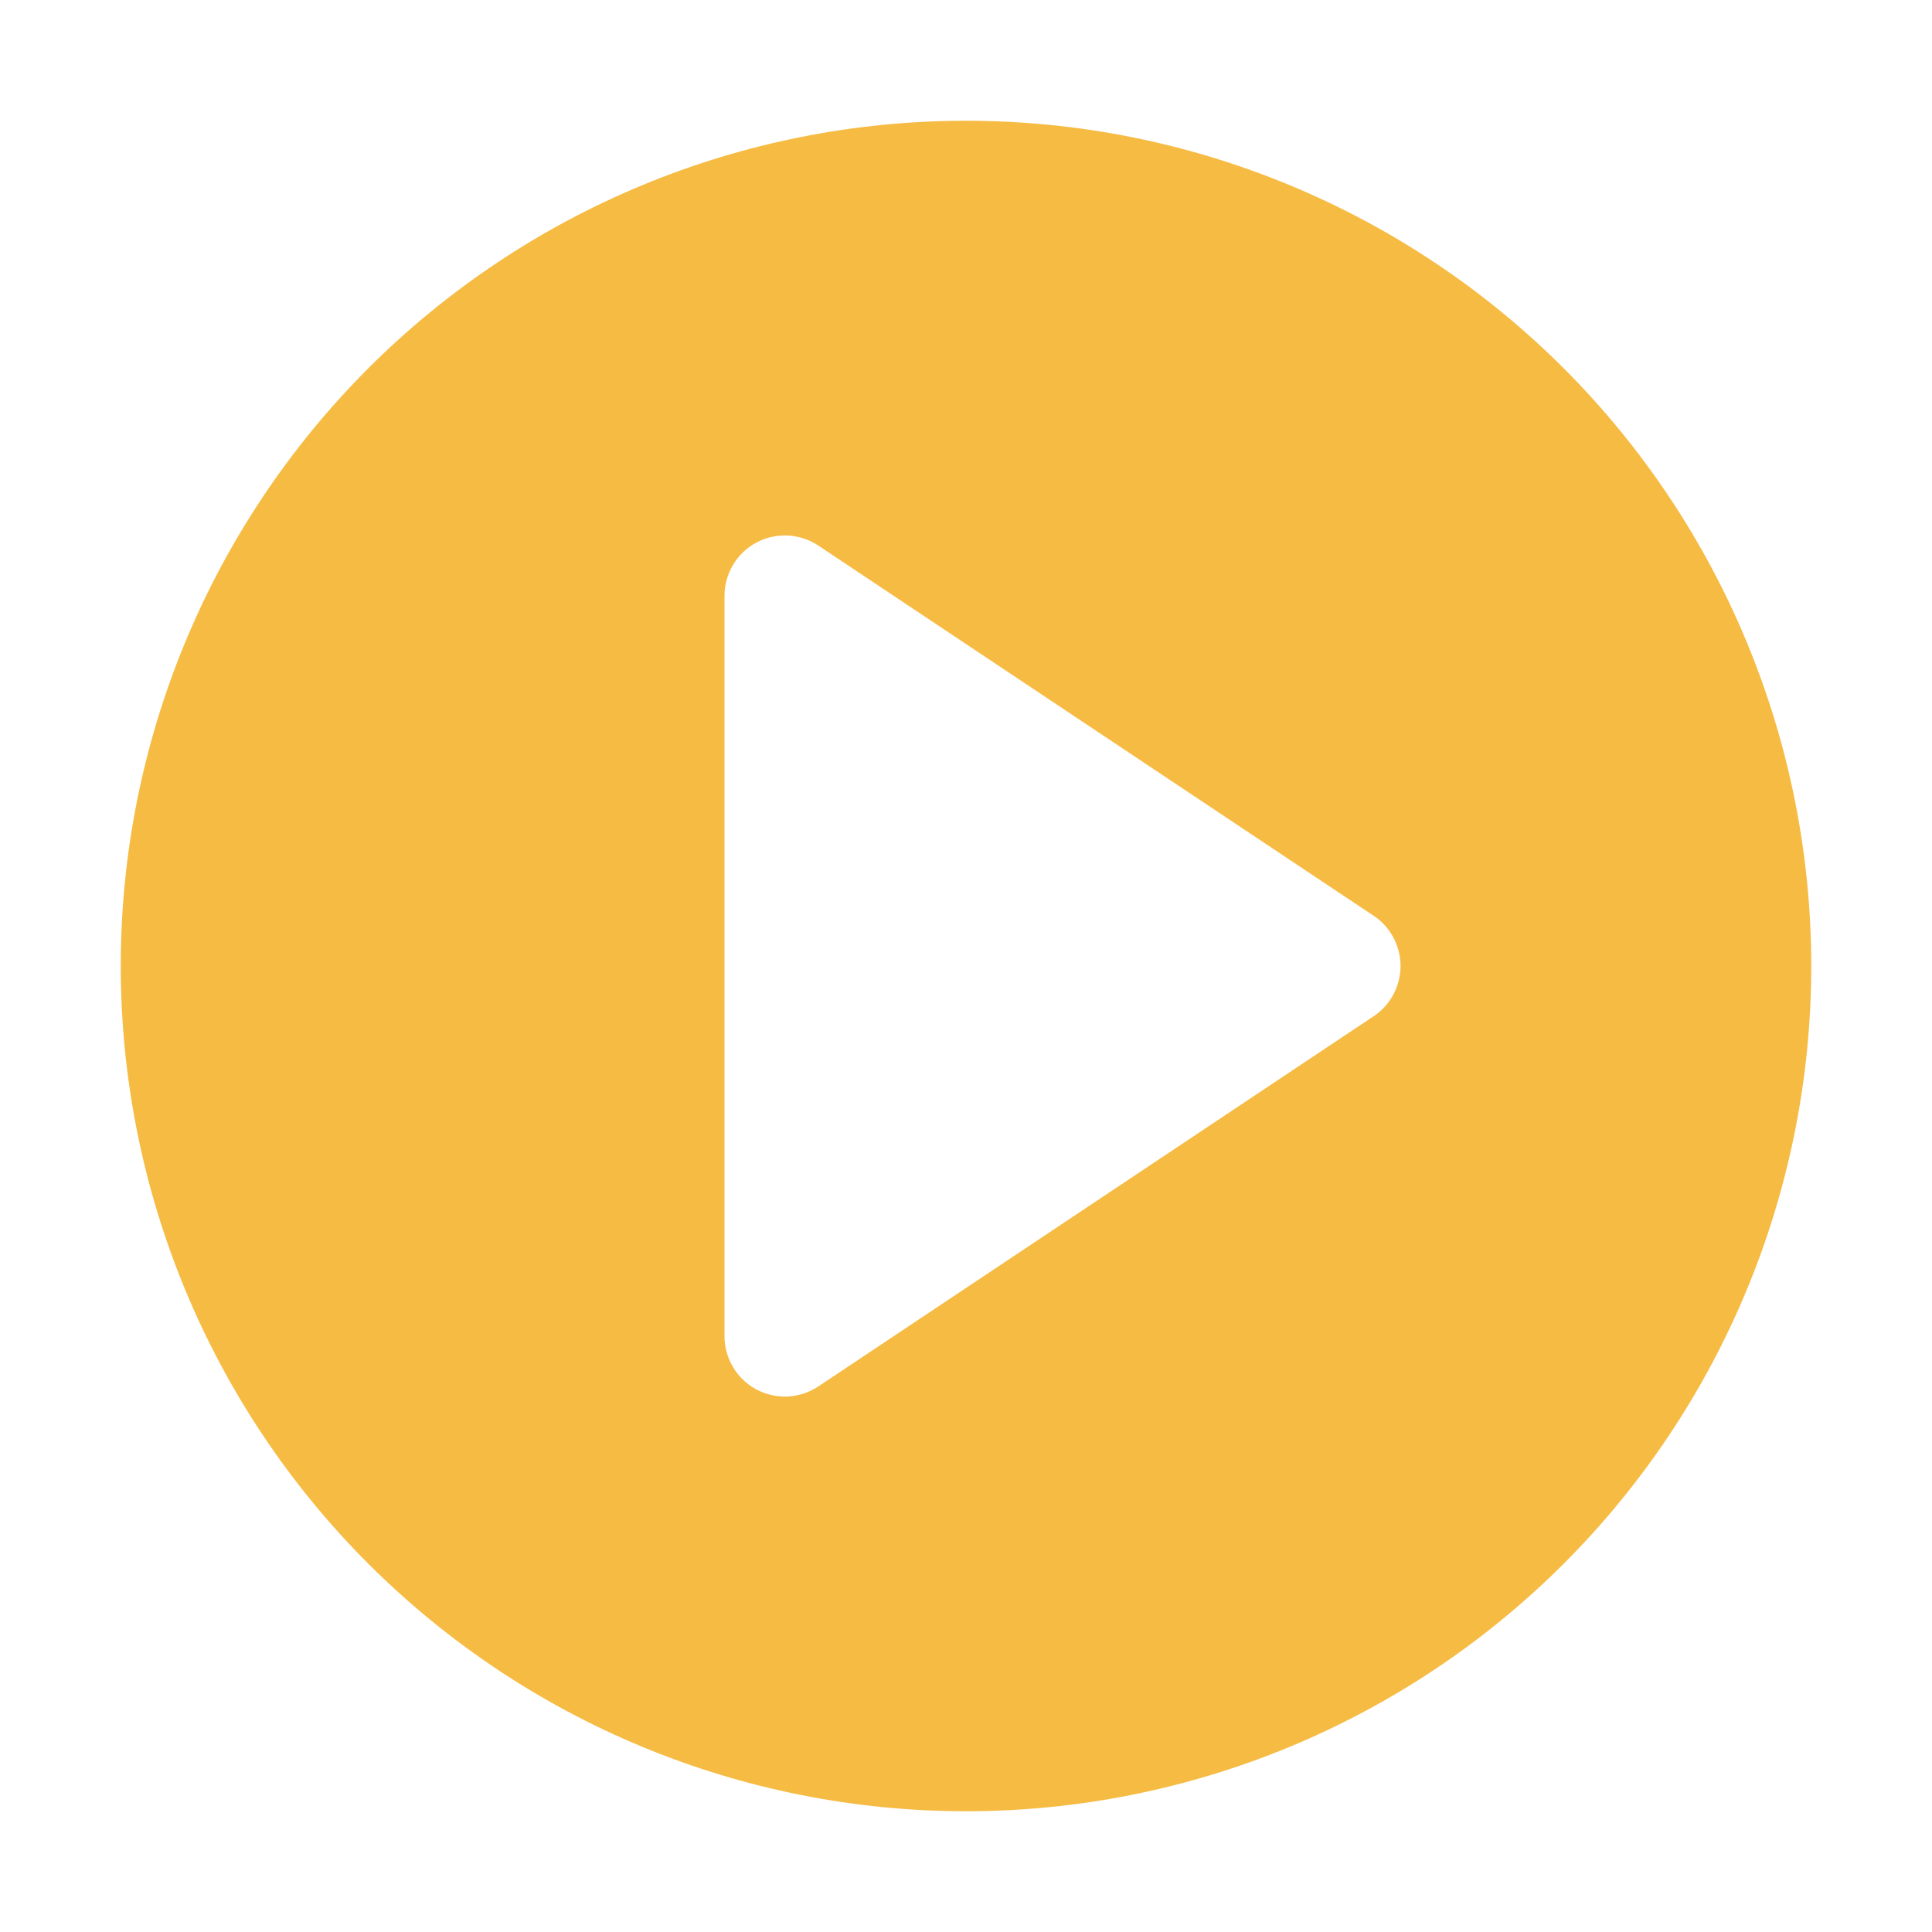 <svg width="24" height="24" viewBox="0 0 24 24" fill="#F6BB43" xmlns="http://www.w3.org/2000/svg">
<path fill-rule="evenodd" clip-rule="evenodd" d="M22.5 12C22.5 14.785 21.394 17.456 19.425 19.425C17.456 21.394 14.785 22.5 12 22.5C9.215 22.5 6.545 21.394 4.575 19.425C2.606 17.456 1.5 14.785 1.5 12C1.5 9.215 2.606 6.545 4.575 4.575C6.545 2.606 9.215 1.5 12 1.5C14.785 1.5 17.456 2.606 19.425 4.575C21.394 6.545 22.5 9.215 22.5 12V12ZM10.165 17.223L17.064 12.624C17.167 12.556 17.251 12.463 17.309 12.354C17.367 12.245 17.398 12.123 17.398 12C17.398 11.877 17.367 11.755 17.309 11.646C17.251 11.537 17.167 11.444 17.064 11.376L10.165 6.777C10.053 6.702 9.921 6.659 9.786 6.652C9.65 6.646 9.516 6.676 9.396 6.74C9.276 6.804 9.176 6.899 9.107 7.016C9.037 7.132 9 7.265 9 7.401V16.599C9 16.735 9.037 16.868 9.107 16.984C9.176 17.101 9.276 17.196 9.396 17.26C9.516 17.324 9.65 17.354 9.786 17.348C9.921 17.341 10.053 17.298 10.165 17.223V17.223Z" />
</svg>
